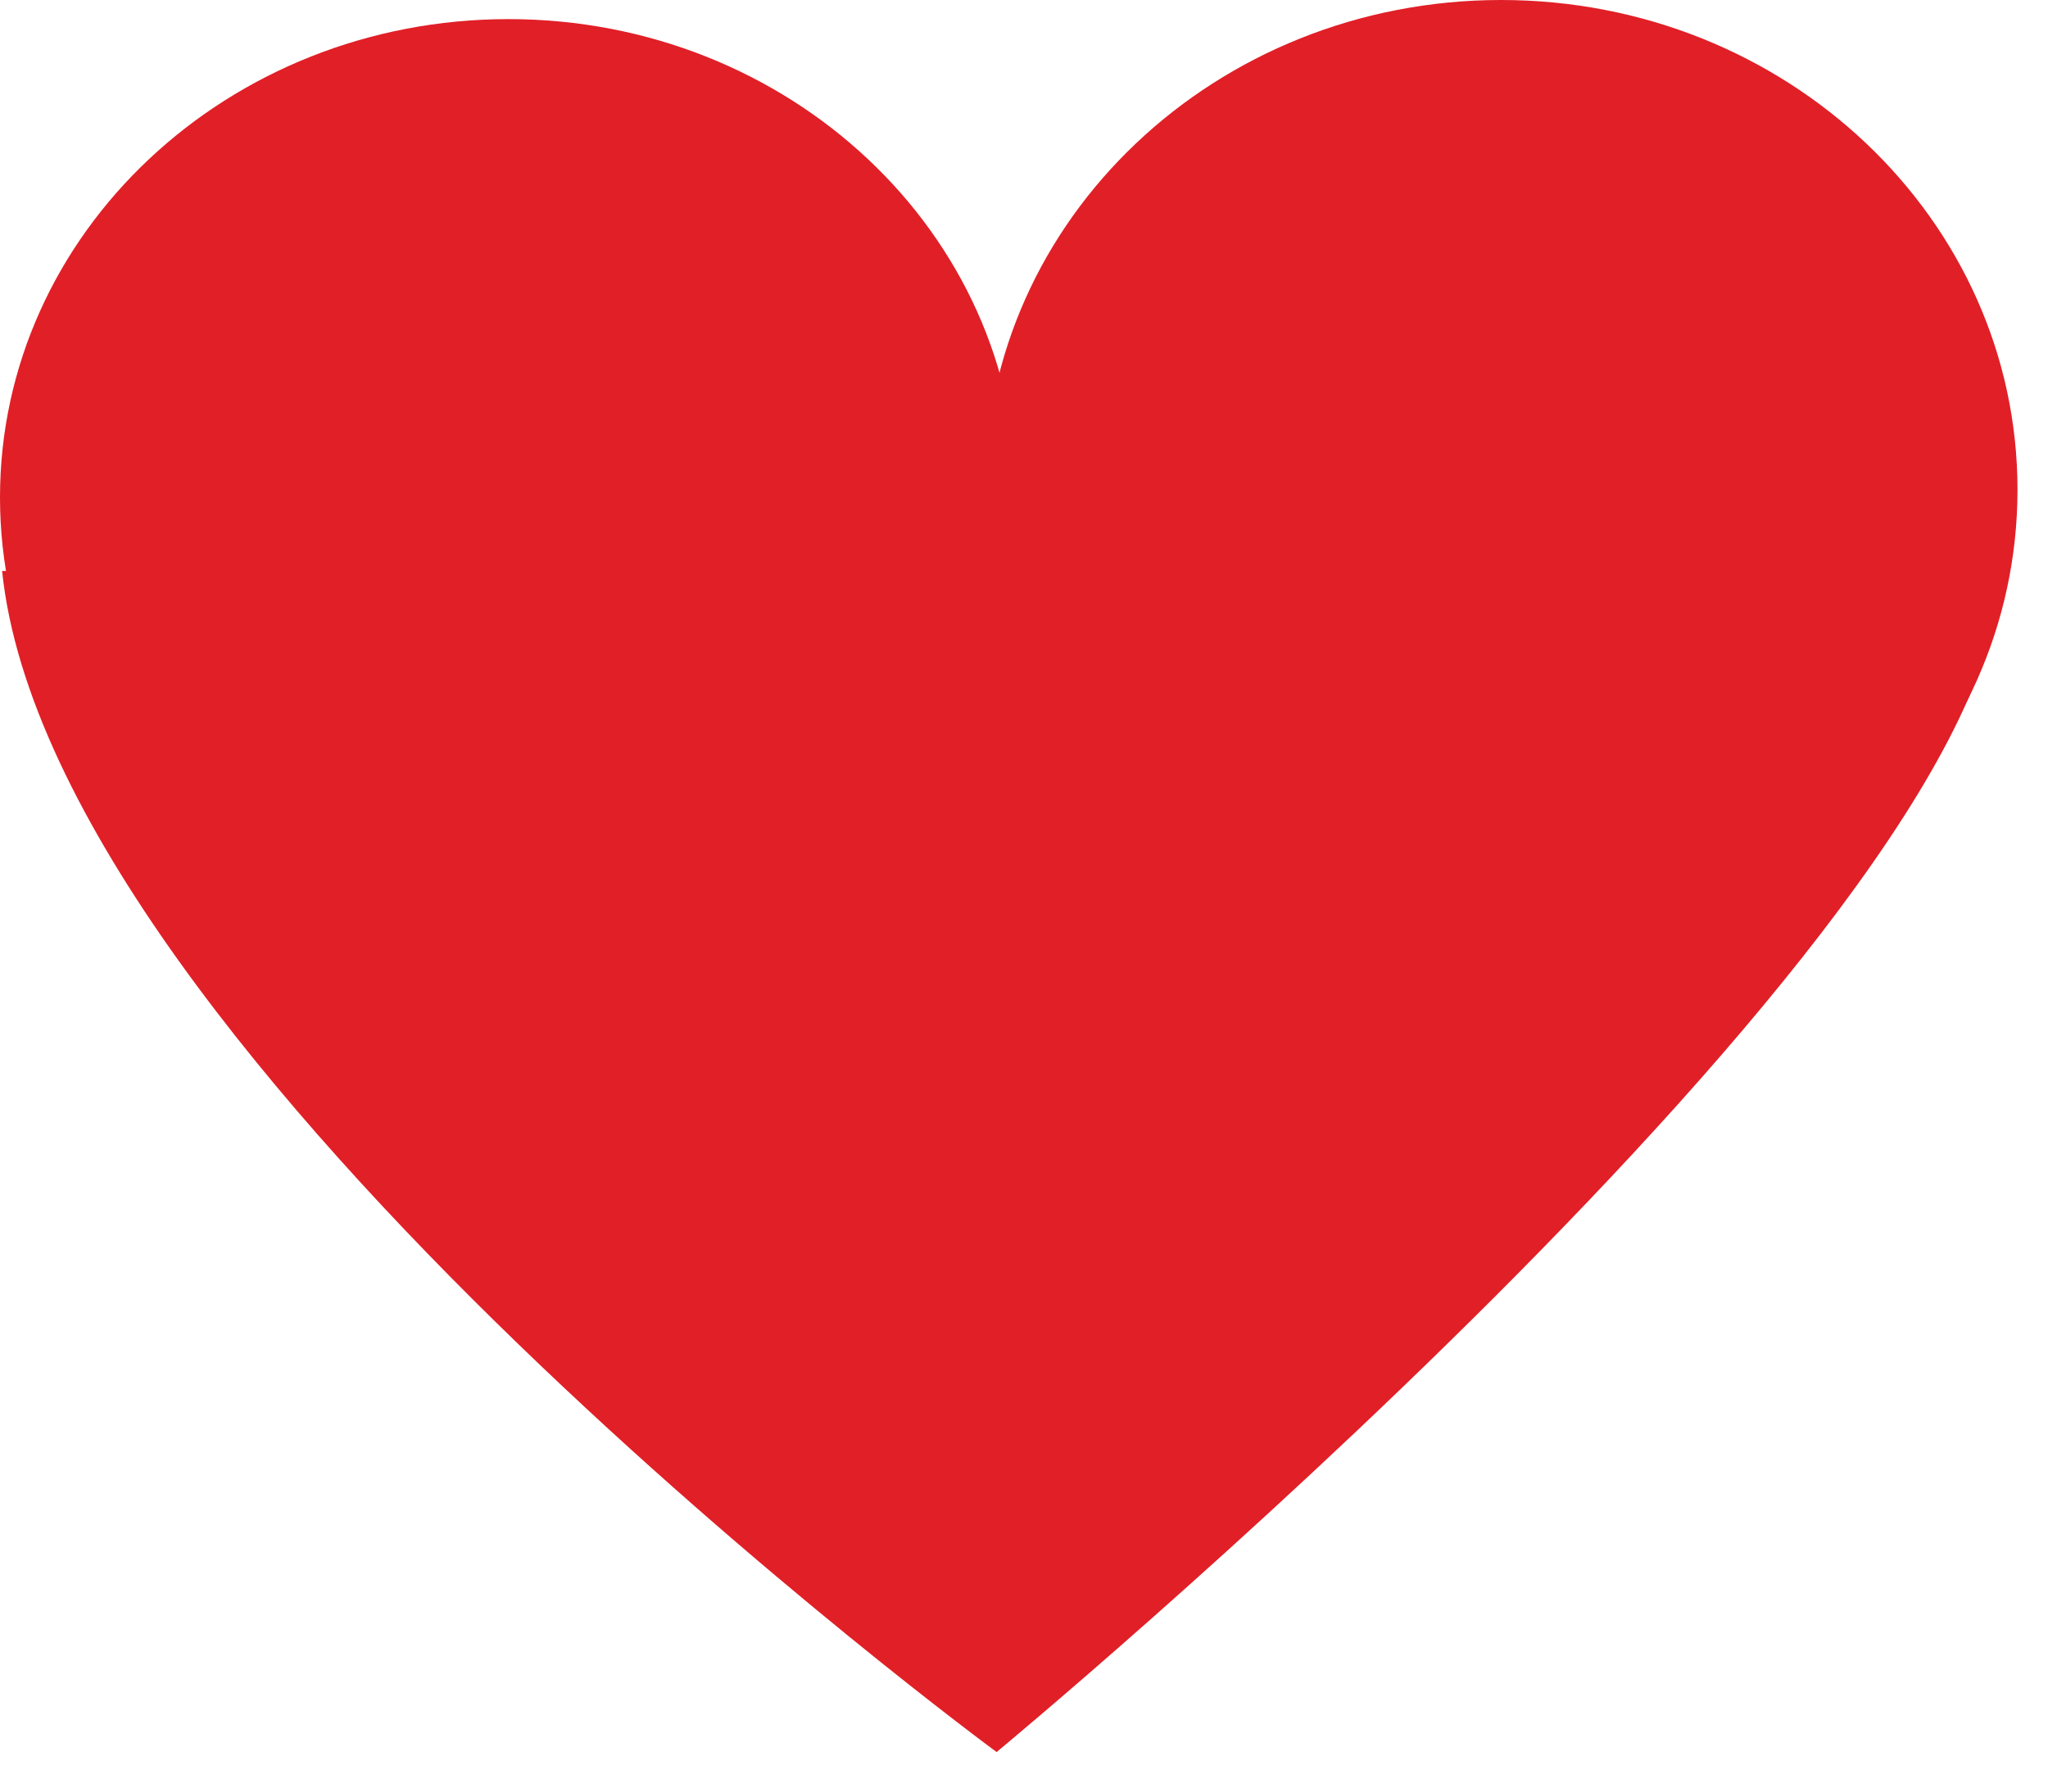 <svg width="48" height="42" viewBox="0 0 48 42" fill="none" xmlns="http://www.w3.org/2000/svg">
<g clip-path="url(#clip0_119_396)">
<path d="M11.917 22.872C18.499 22.872 23.835 17.852 23.835 11.66C23.835 5.468 18.499 0.448 11.917 0.448C5.336 0.448 0 5.468 0 11.66C0 17.852 5.336 22.872 11.917 22.872Z" fill="#E11F27"/>
<path d="M35.182 22.962C41.866 22.962 47.285 17.821 47.285 11.481C47.285 5.14 41.866 -1.52588e-05 35.182 -1.52588e-05C28.497 -1.52588e-05 23.078 5.14 23.078 11.481C23.078 17.821 28.497 22.962 35.182 22.962Z" fill="#E11F27"/>
<path d="M0.049 13.385C1.232 24.799 23.358 41.073 23.358 41.073C23.358 41.073 46.659 21.797 46.878 13.512C32.685 13.571 15.597 13.403 0.049 13.385Z" fill="#E11F27"/>
</g>
<defs>
<clipPath id="clip0_119_396">
<rect width="47.285" height="41.073" fill="white"/>
</clipPath>
</defs>
</svg>
